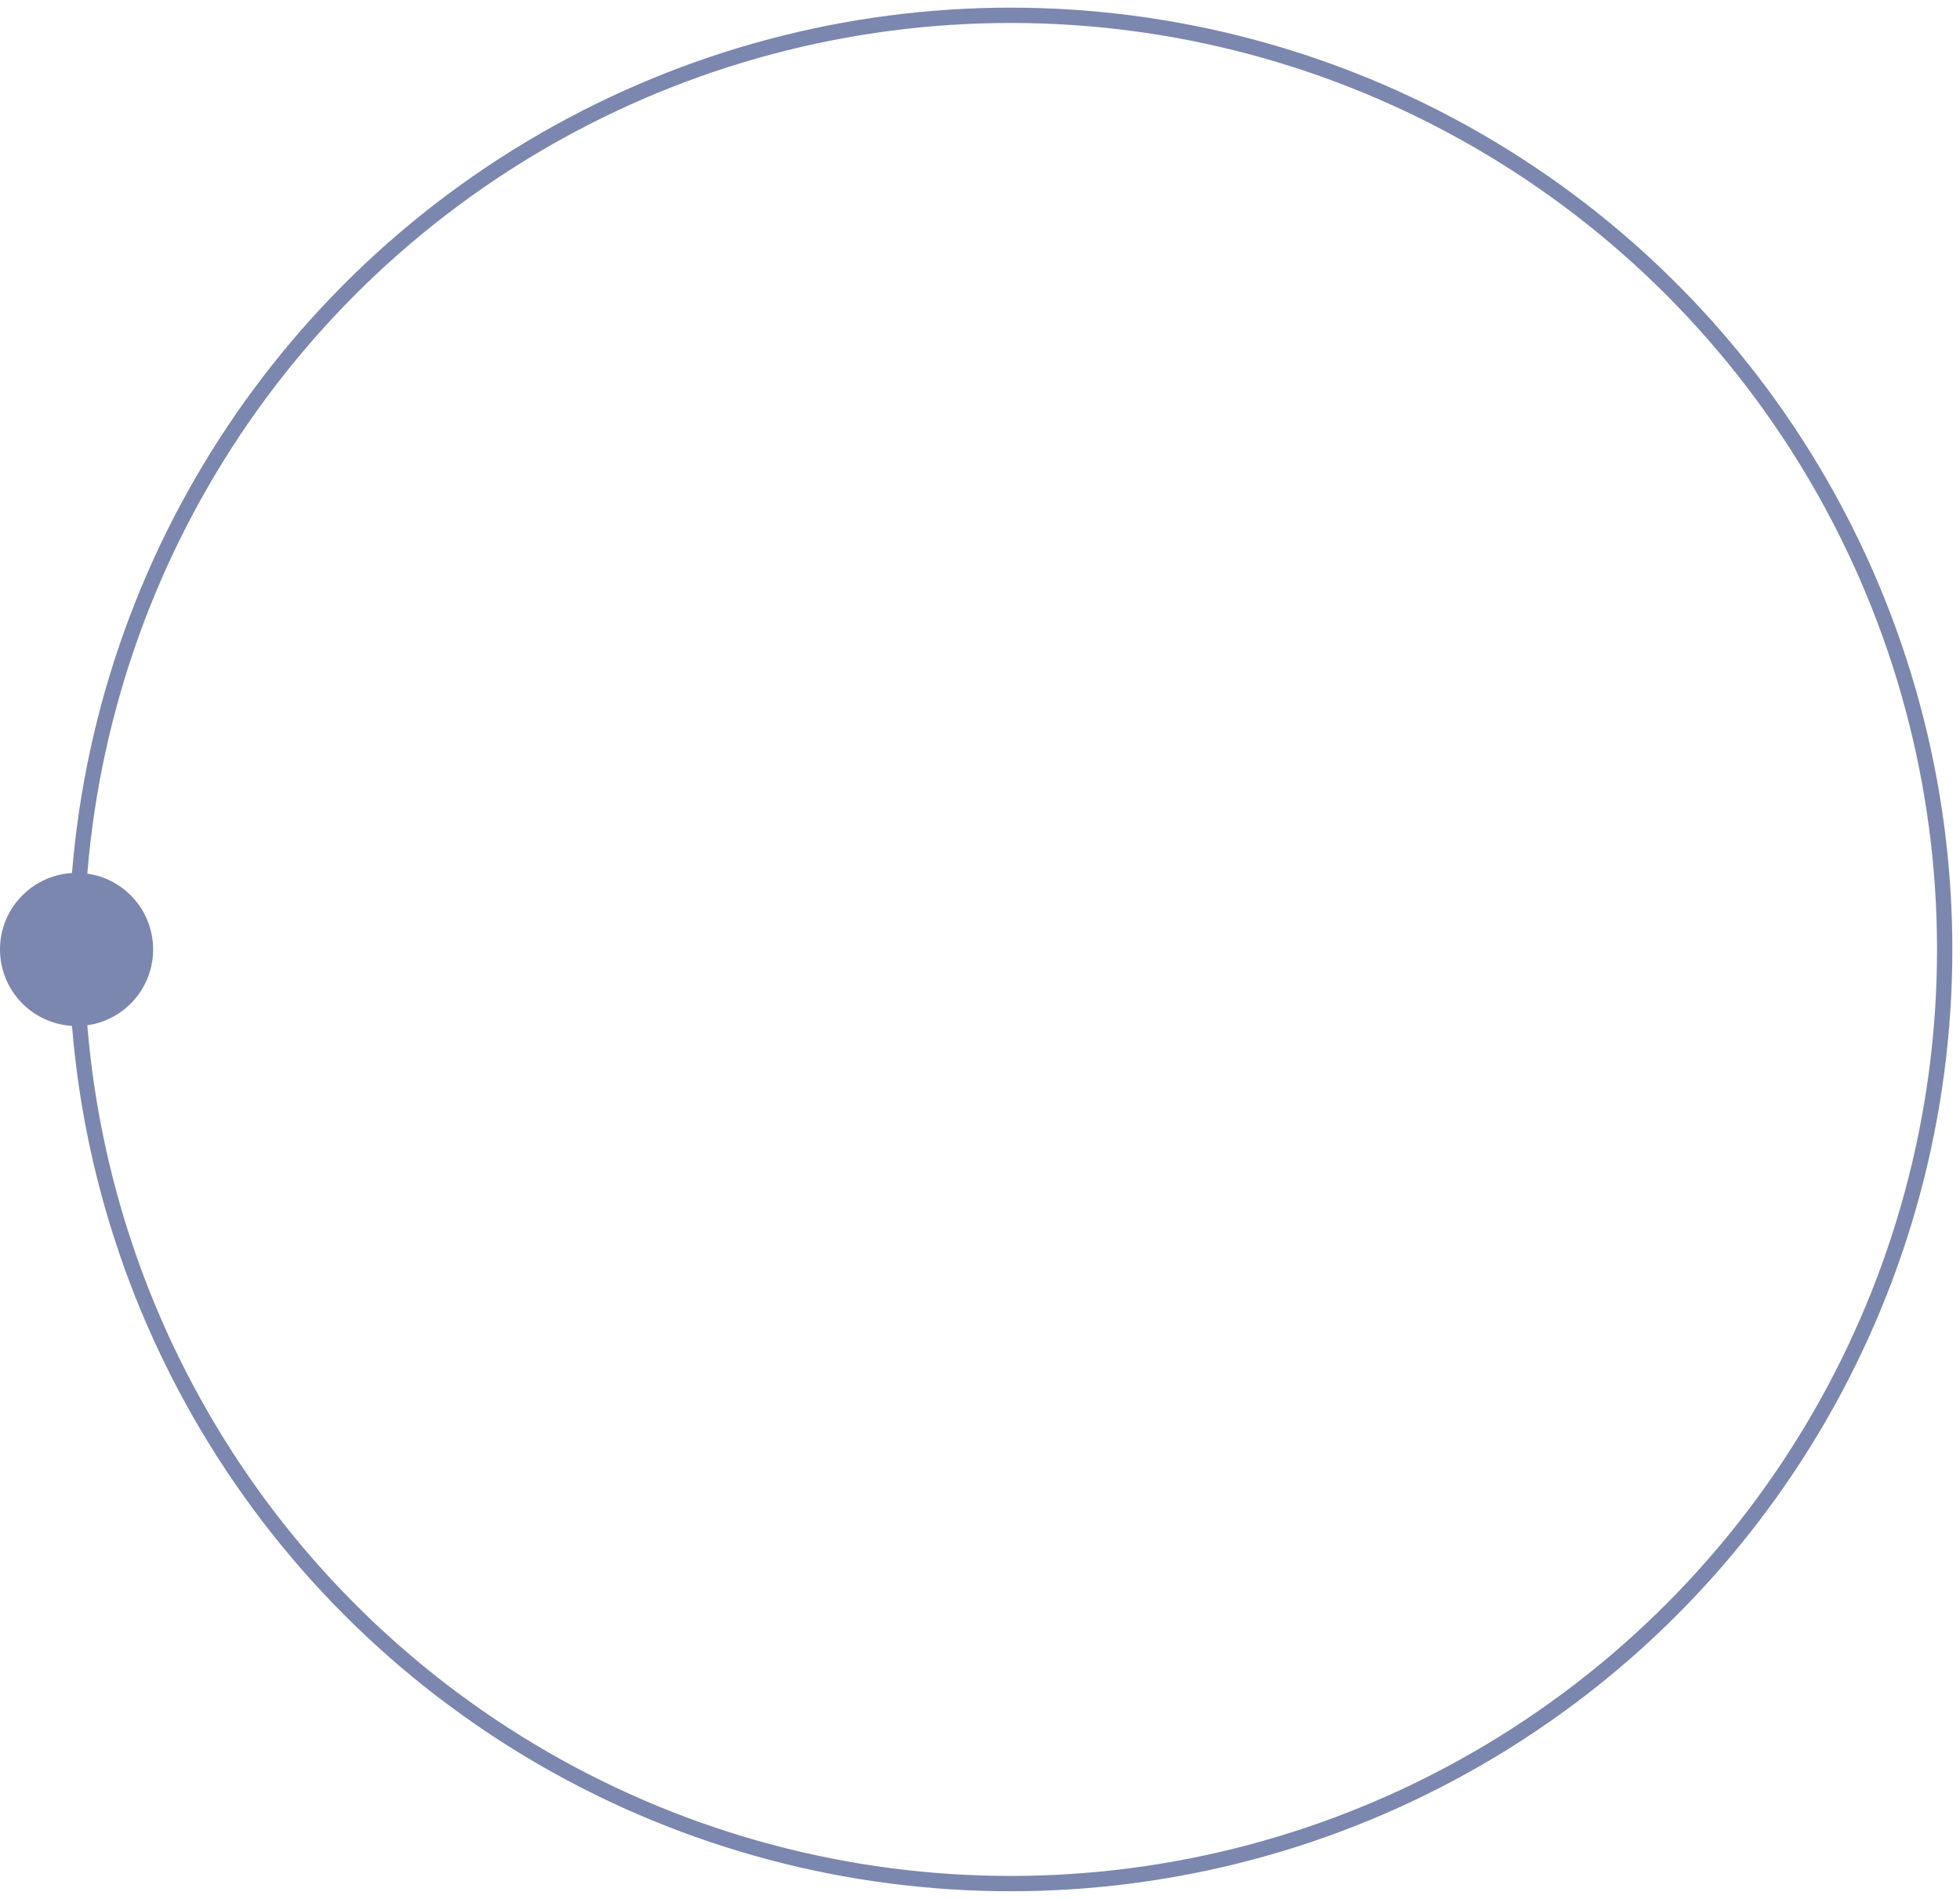 <?xml version="1.0" encoding="UTF-8" standalone="no"?>
<svg
      xmlns="http://www.w3.org/2000/svg"
      width="128"
      height="124"
      fill="none"
      version="1.1"
      viewBox="0 0 128 124"
    >
      <circle cx="66" cy="62" r="61" stroke="#7B87AF" strokeWidth="2"></circle>
      <circle cx="5" cy="62" r="5" fill="#7B87AF"></circle>
    </svg>